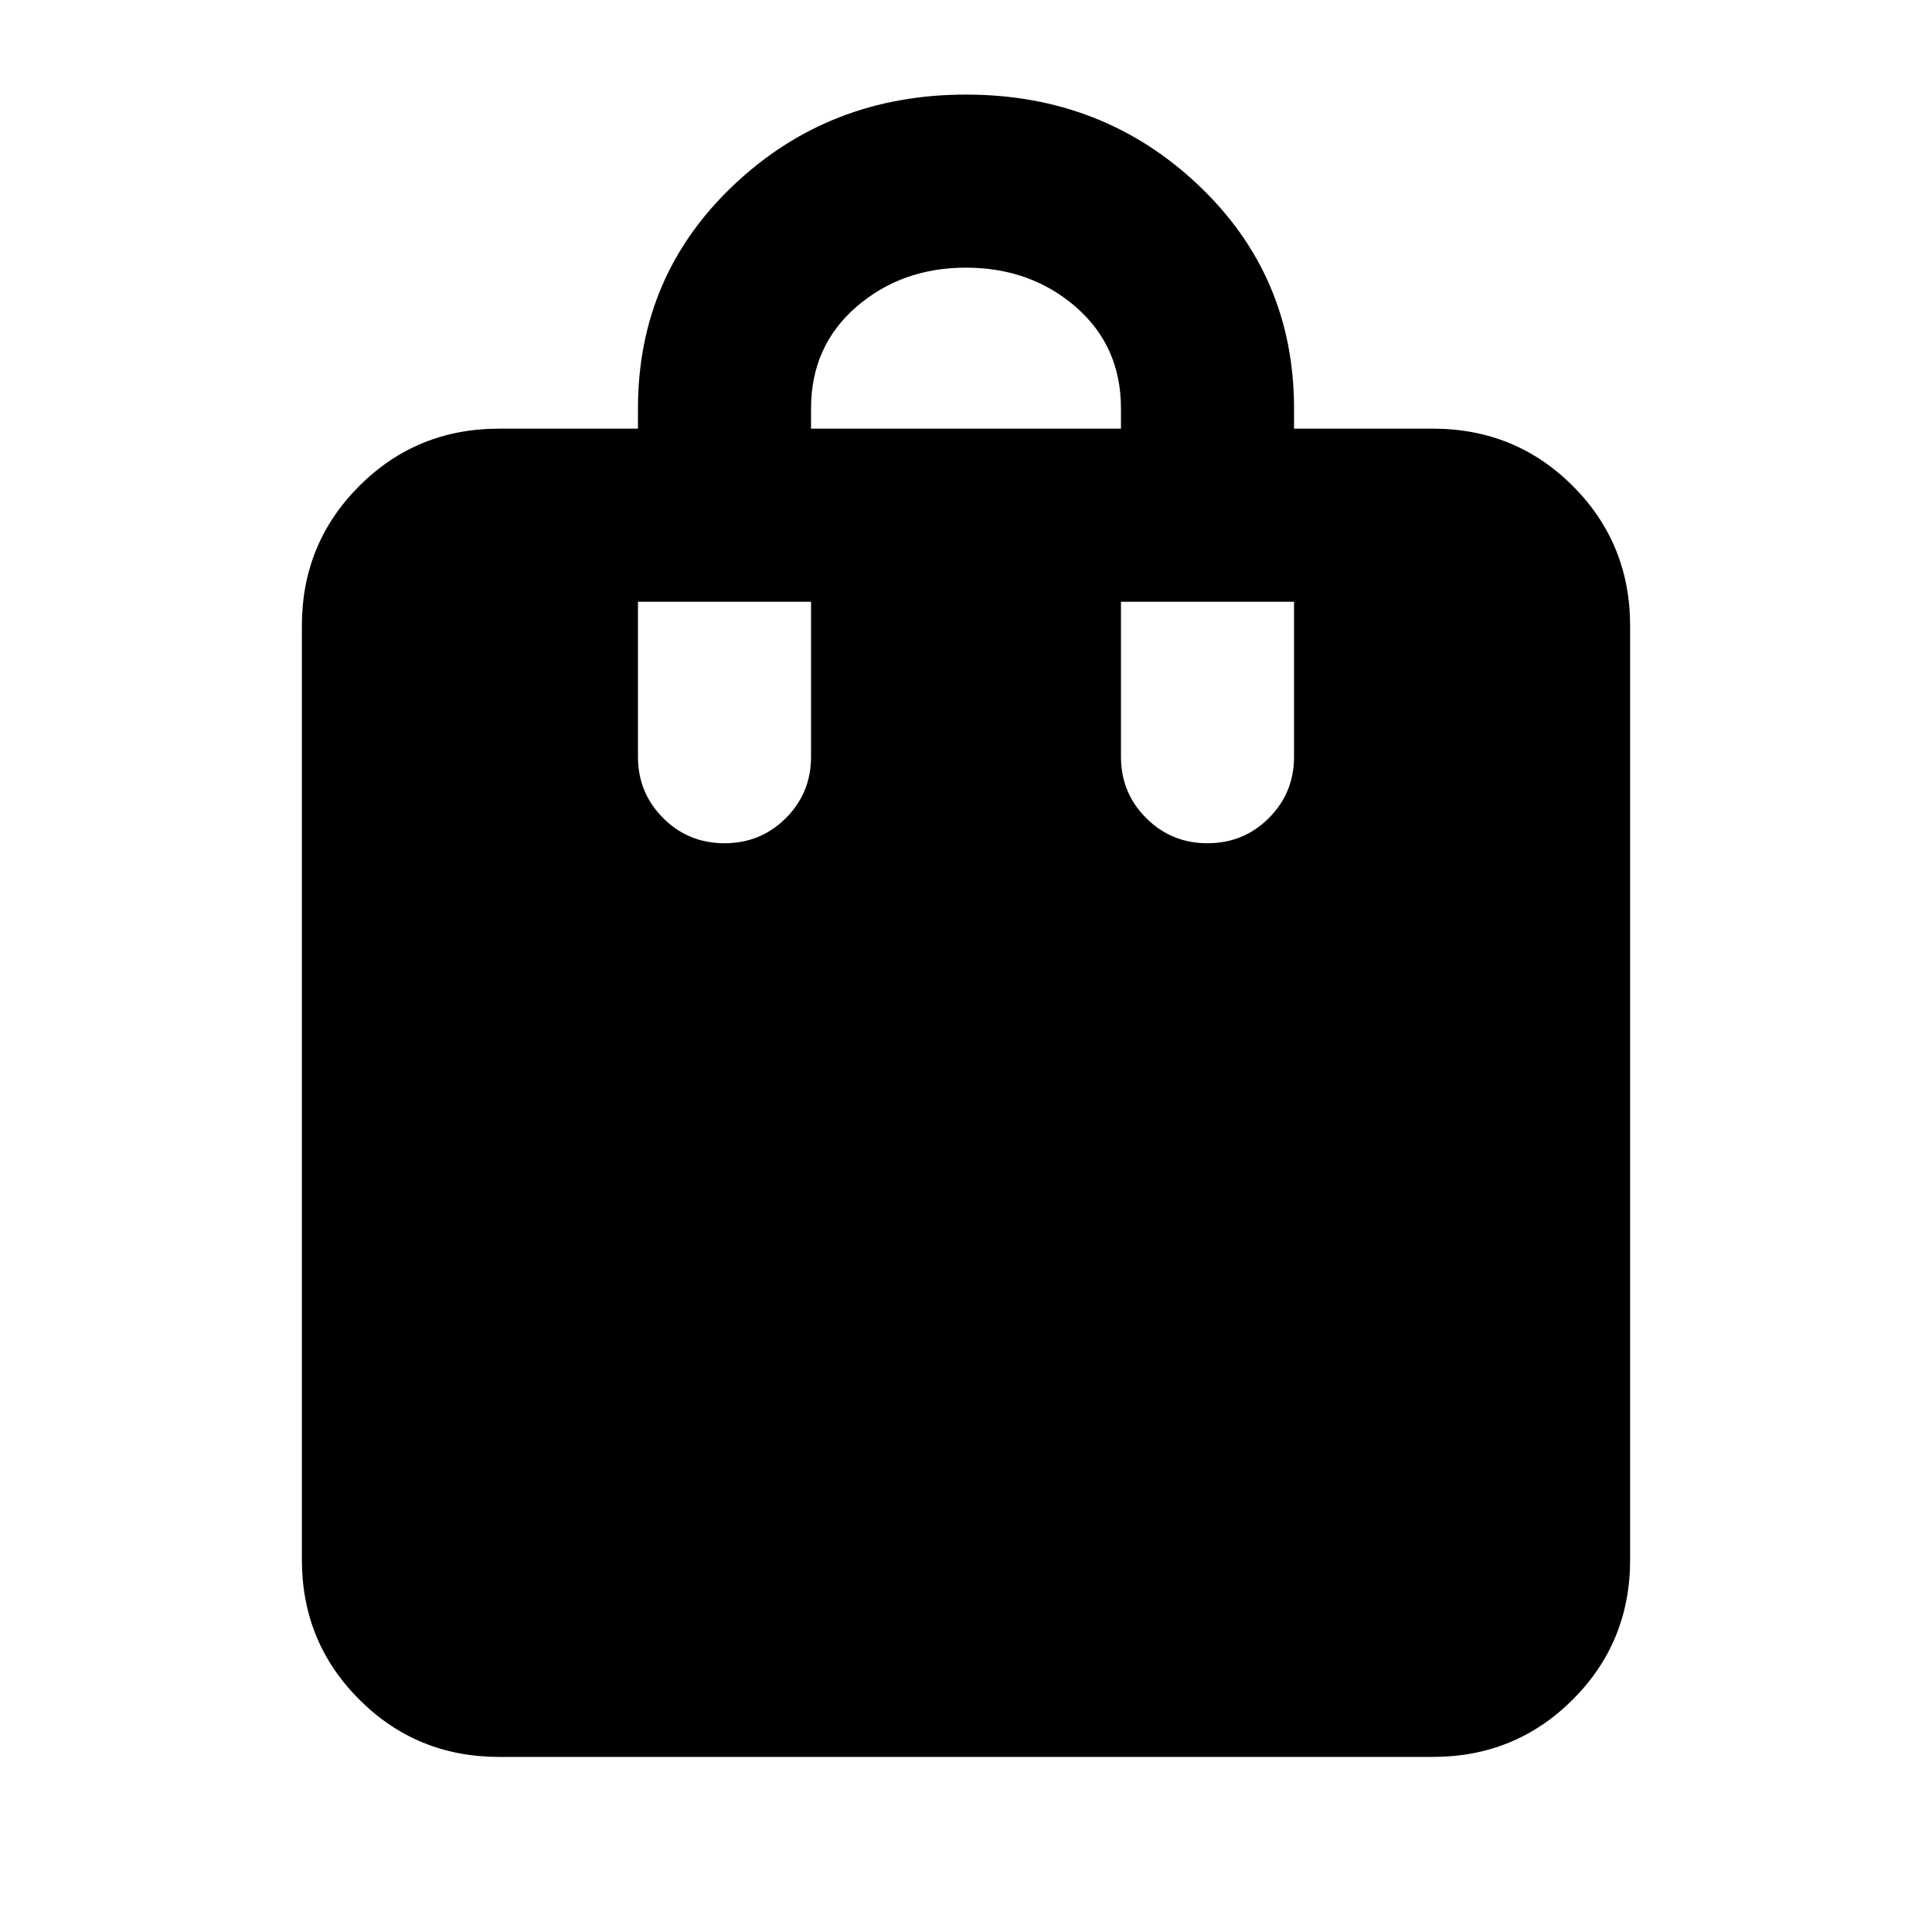 <svg xmlns="http://www.w3.org/2000/svg" height="24" width="24"><path d="M9 10.475Q9.45 10.475 9.763 10.162Q10.075 9.85 10.075 9.4V7.475H7.925V9.4Q7.925 9.85 8.238 10.162Q8.55 10.475 9 10.475ZM10.075 5.075V5.325H13.925V5.075Q13.925 4.3 13.363 3.812Q12.8 3.325 12 3.325Q11.2 3.325 10.638 3.812Q10.075 4.3 10.075 5.075ZM15 10.475Q15.45 10.475 15.762 10.162Q16.075 9.85 16.075 9.4V7.475H13.925V9.4Q13.925 9.85 14.238 10.162Q14.55 10.475 15 10.475ZM6.2 21.825Q5.175 21.825 4.463 21.112Q3.75 20.4 3.75 19.375V7.775Q3.75 6.75 4.463 6.037Q5.175 5.325 6.2 5.325H7.925V5.075Q7.925 3.425 9.113 2.3Q10.3 1.175 12 1.175Q13.7 1.175 14.887 2.3Q16.075 3.425 16.075 5.075V5.325H17.8Q18.825 5.325 19.538 6.037Q20.25 6.75 20.25 7.775V19.375Q20.25 20.4 19.538 21.112Q18.825 21.825 17.8 21.825Z"/></svg>